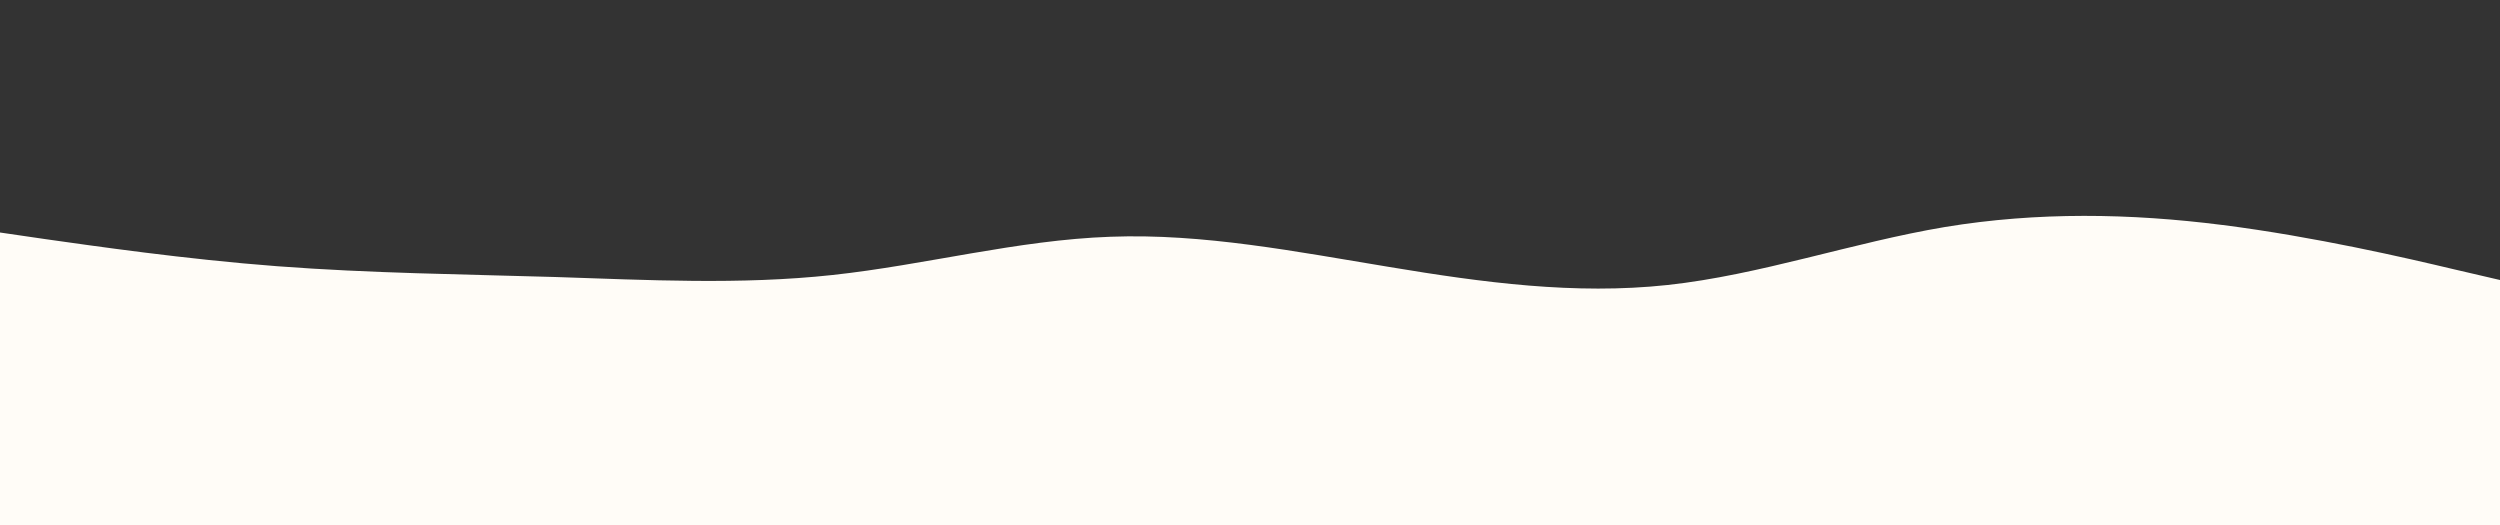 <svg id="visual" viewBox="0 0 1000 210" width="1000" height="210" xmlns="http://www.w3.org/2000/svg" xmlns:xlink="http://www.w3.org/1999/xlink" version="1.1"><rect x="0" y="0" width="1000" height="210" fill="#333333" stroke="none"/><path d="M0 93L18.5 95.7C37 98.3 74 103.7 111 106.5C148 109.3 185 109.7 222 110.8C259 112 296 114 333 110C370 106 407 96 444.2 94.7C481.3 93.3 518.7 100.7 555.8 106.8C593 113 630 118 667 114C704 110 741 97 778 90.8C815 84.7 852 85.3 889 90C926 94.7 963 103.3 981.5 107.7L1000 112L1000 211L981.5 211C963 211 926 211 889 211C852 211 815 211 778 211C741 211 704 211 667 211C630 211 593 211 555.8 211C518.7 211 481.3 211 444.2 211C407 211 370 211 333 211C296 211 259 211 222 211C185 211 148 211 111 211C74 211 37 211 18.5 211L0 211Z" fill="#FFFCF7" stroke-linecap="round" stroke-linejoin="miter"></path></svg>